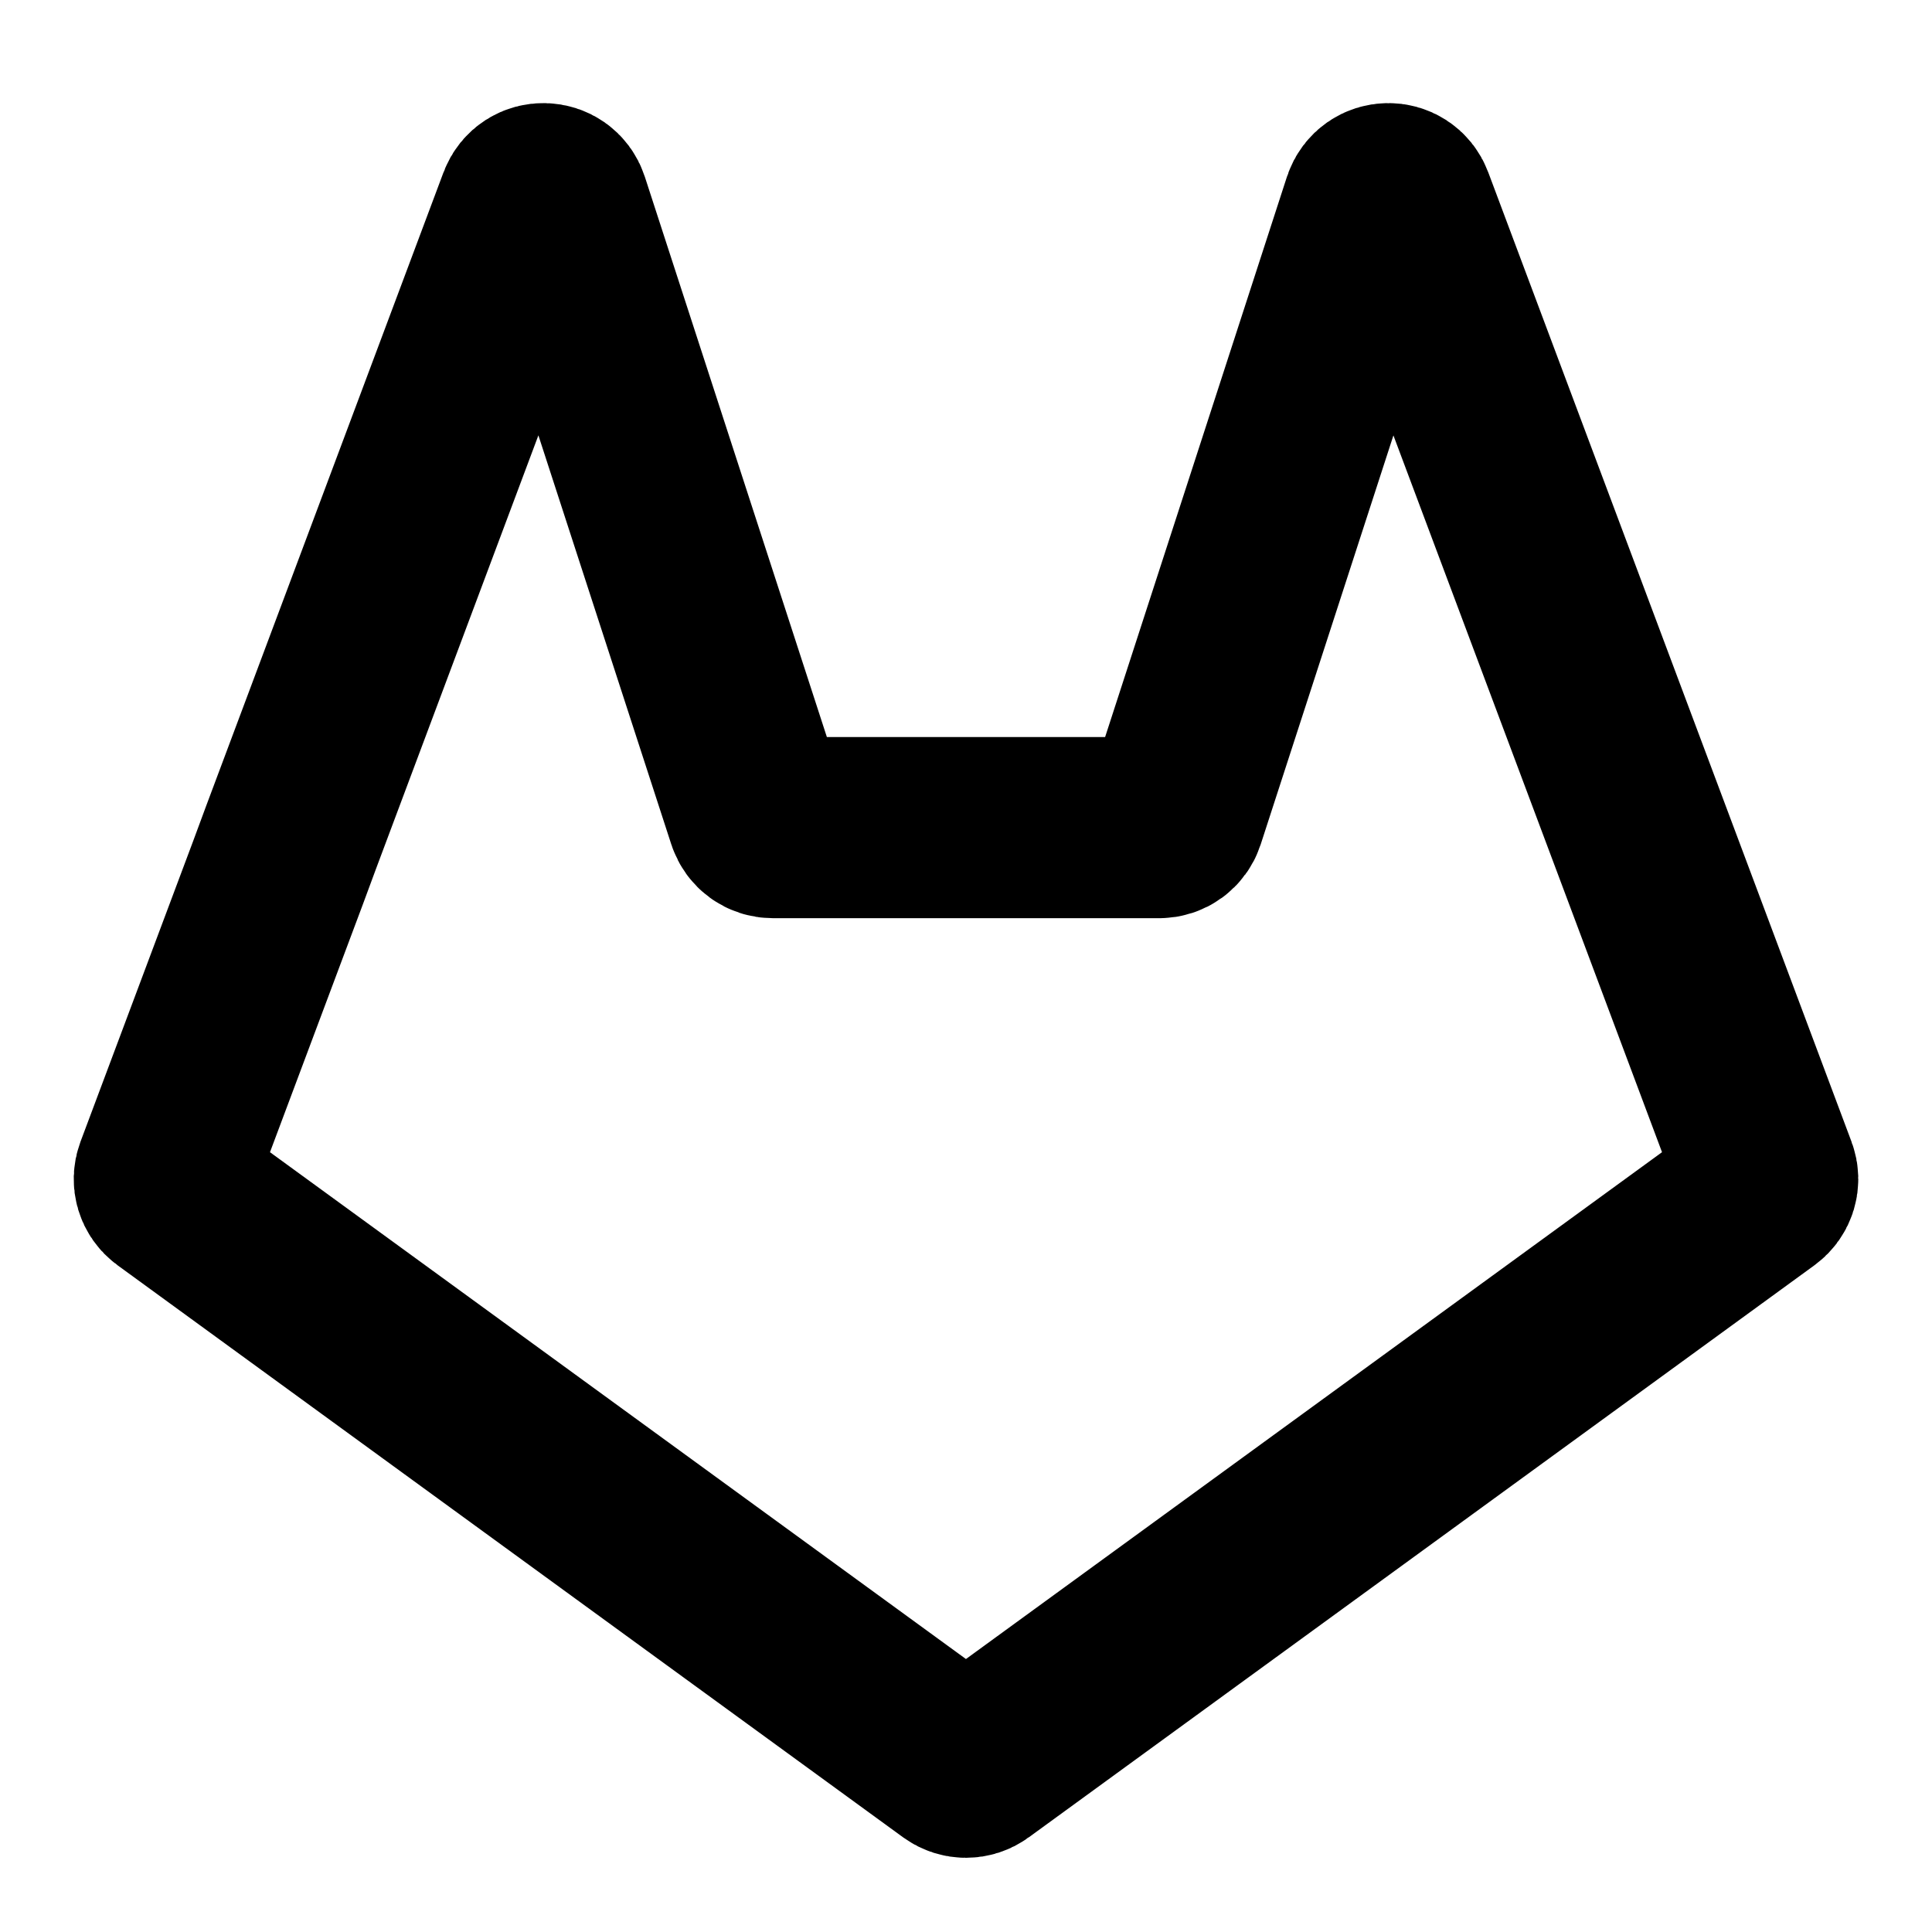 <svg width="16" height="16" viewBox="0 0 16 16" fill="none" xmlns="http://www.w3.org/2000/svg">
<path fill-rule="evenodd" clip-rule="evenodd" d="M11.371 1.696C11.411 1.576 11.579 1.572 11.623 1.691L13.699 7.23L14.631 9.718C14.652 9.774 14.633 9.837 14.585 9.872L8.078 14.61C8.032 14.644 7.968 14.644 7.921 14.61L1.415 9.872C1.367 9.837 1.348 9.774 1.369 9.718L2.301 7.231L2.412 6.931L4.375 1.691C4.419 1.572 4.588 1.576 4.627 1.696L6.273 6.762C6.291 6.817 6.342 6.854 6.4 6.854H9.6C9.658 6.854 9.709 6.817 9.727 6.762L11.371 1.696Z" stroke="black" stroke-width="1.5"/>
</svg>
